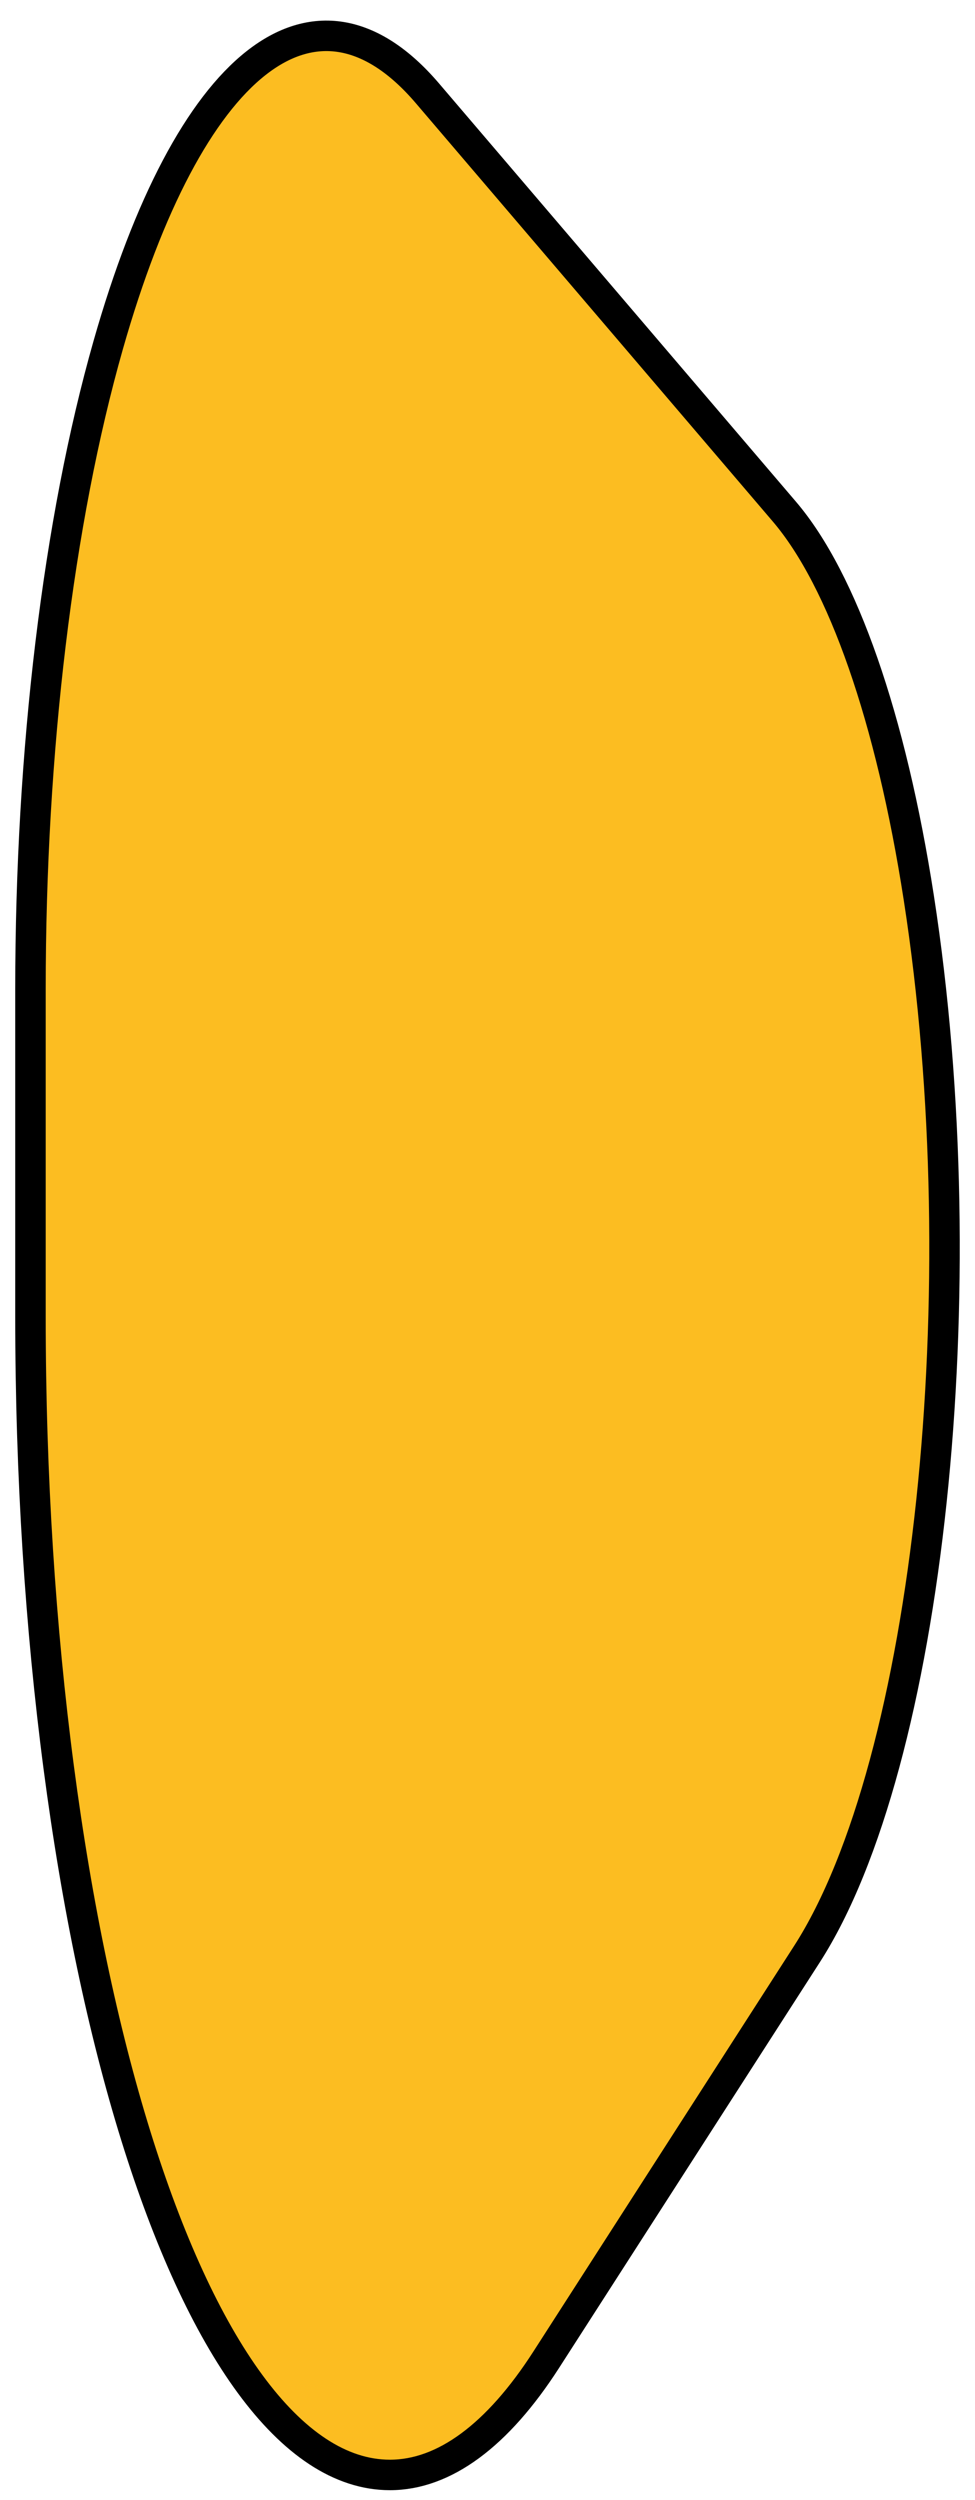 <svg width="32" height="82" viewBox="0 0 32 82" fill="none" xmlns="http://www.w3.org/2000/svg">
<path d="M1 43.181V32.443C1 24.62 1.91 17.082 3.552 11.315C6.204 1.997 10.338 -1.261 14.027 3.059L25.744 16.78C27.663 19.028 29.242 23.56 30.155 29.443C32.146 42.267 30.495 57.857 26.486 64.09L17.927 77.397C16.328 79.883 14.574 81.175 12.798 81.175C6.282 81.175 1 64.164 1 43.181Z" fill="#FCBD21" stroke="black"/>
</svg>

